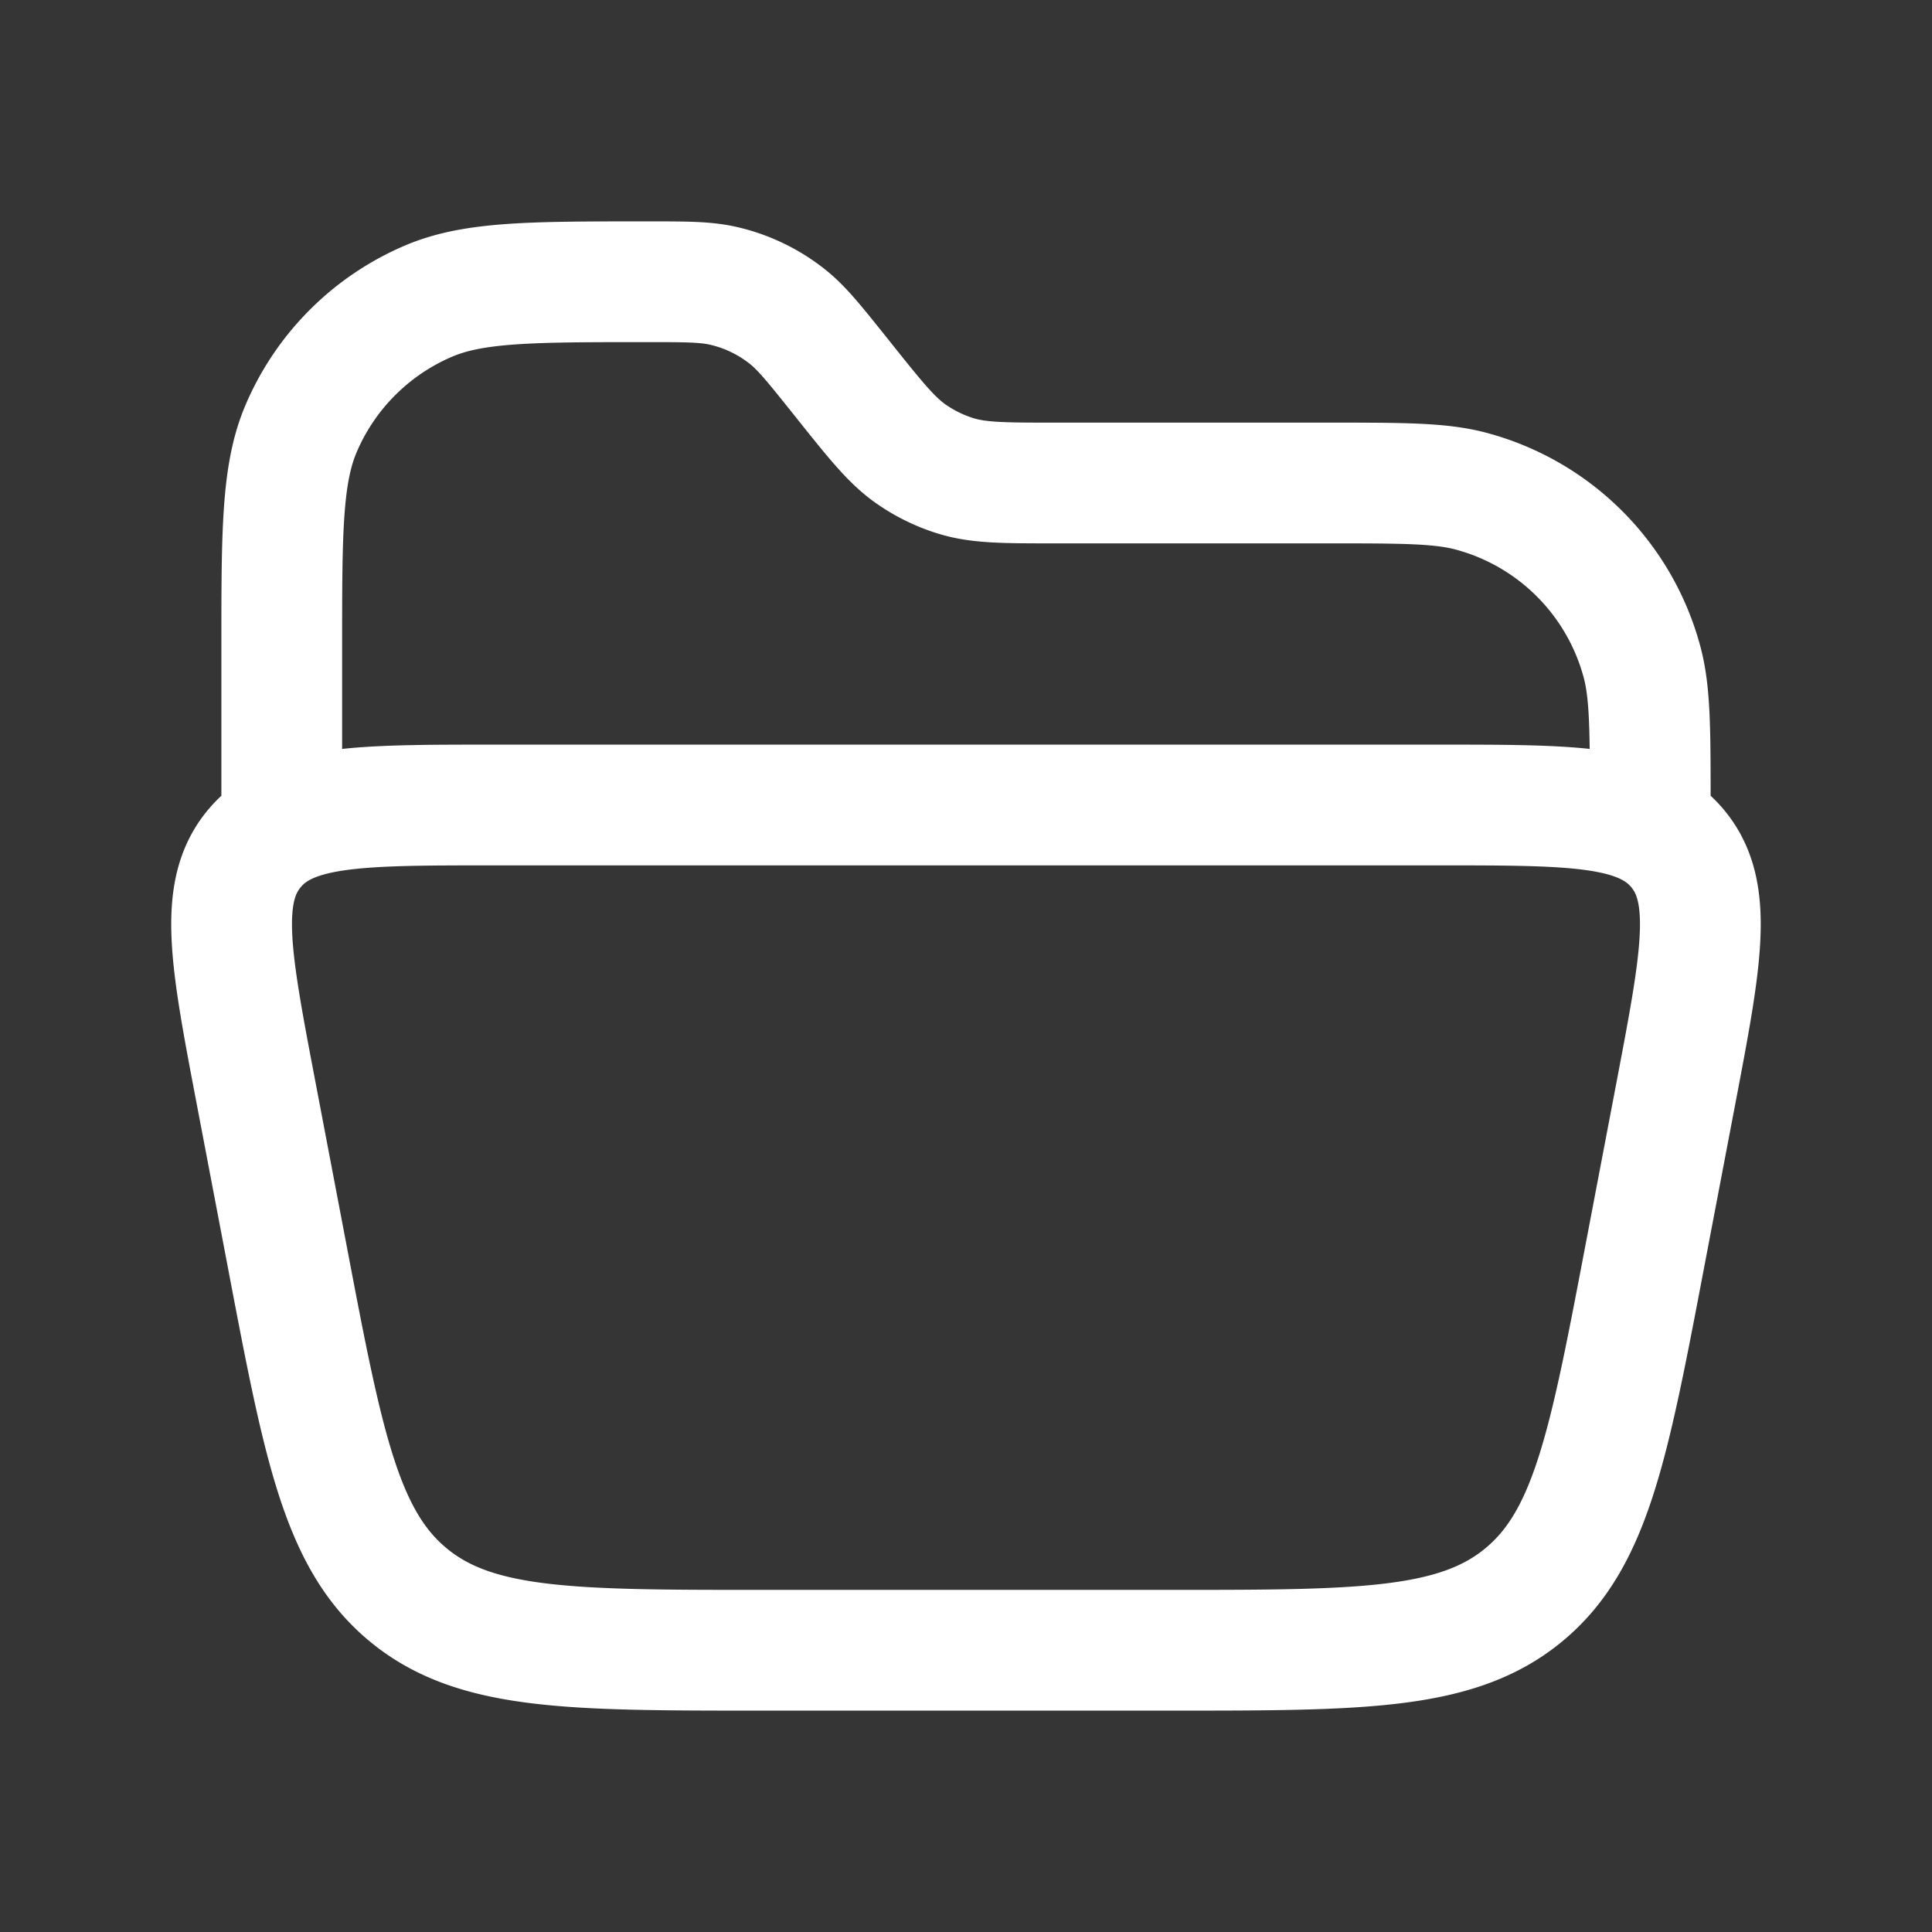 <svg xmlns="http://www.w3.org/2000/svg" width="24" height="24" fill="none"><rect width="100%" height="100%" fill="#333333" stroke="none"/><path fill="#fff" fill-opacity=".01" d="M24 0v24H0V0z"/><path stroke="#FFFFFF" stroke-linejoin="round" stroke-width="1.5" d="M20.5 10c0-.93 0-1.395-.102-1.776a3 3 0 0 0-2.122-2.122C17.896 6 17.43 6 16.5 6h-3.4c-.626 0-.94 0-1.226-.088a2 2 0 0 1-.539-.26c-.248-.168-.444-.413-.835-.902l-.09-.113c-.303-.378-.454-.567-.636-.71a2 2 0 0 0-.778-.374C8.77 3.5 8.528 3.5 8.044 3.5c-1.44 0-2.159 0-2.724.242A3 3 0 0 0 3.742 5.32C3.5 5.885 3.5 6.605 3.5 8.044V10m5.965 10.5h5.07c2.375 0 3.563 0 4.395-.689.832-.688 1.055-1.855 1.499-4.188l.393-2.062c.314-1.649.47-2.474.021-3.017-.45-.544-1.29-.544-2.968-.544H6.125c-1.679 0-2.518 0-2.968.544-.45.543-.293 1.368.021 3.017l.393 2.062c.444 2.333.667 3.5 1.499 4.188.832.689 2.02.689 4.395.689Z"/></svg>